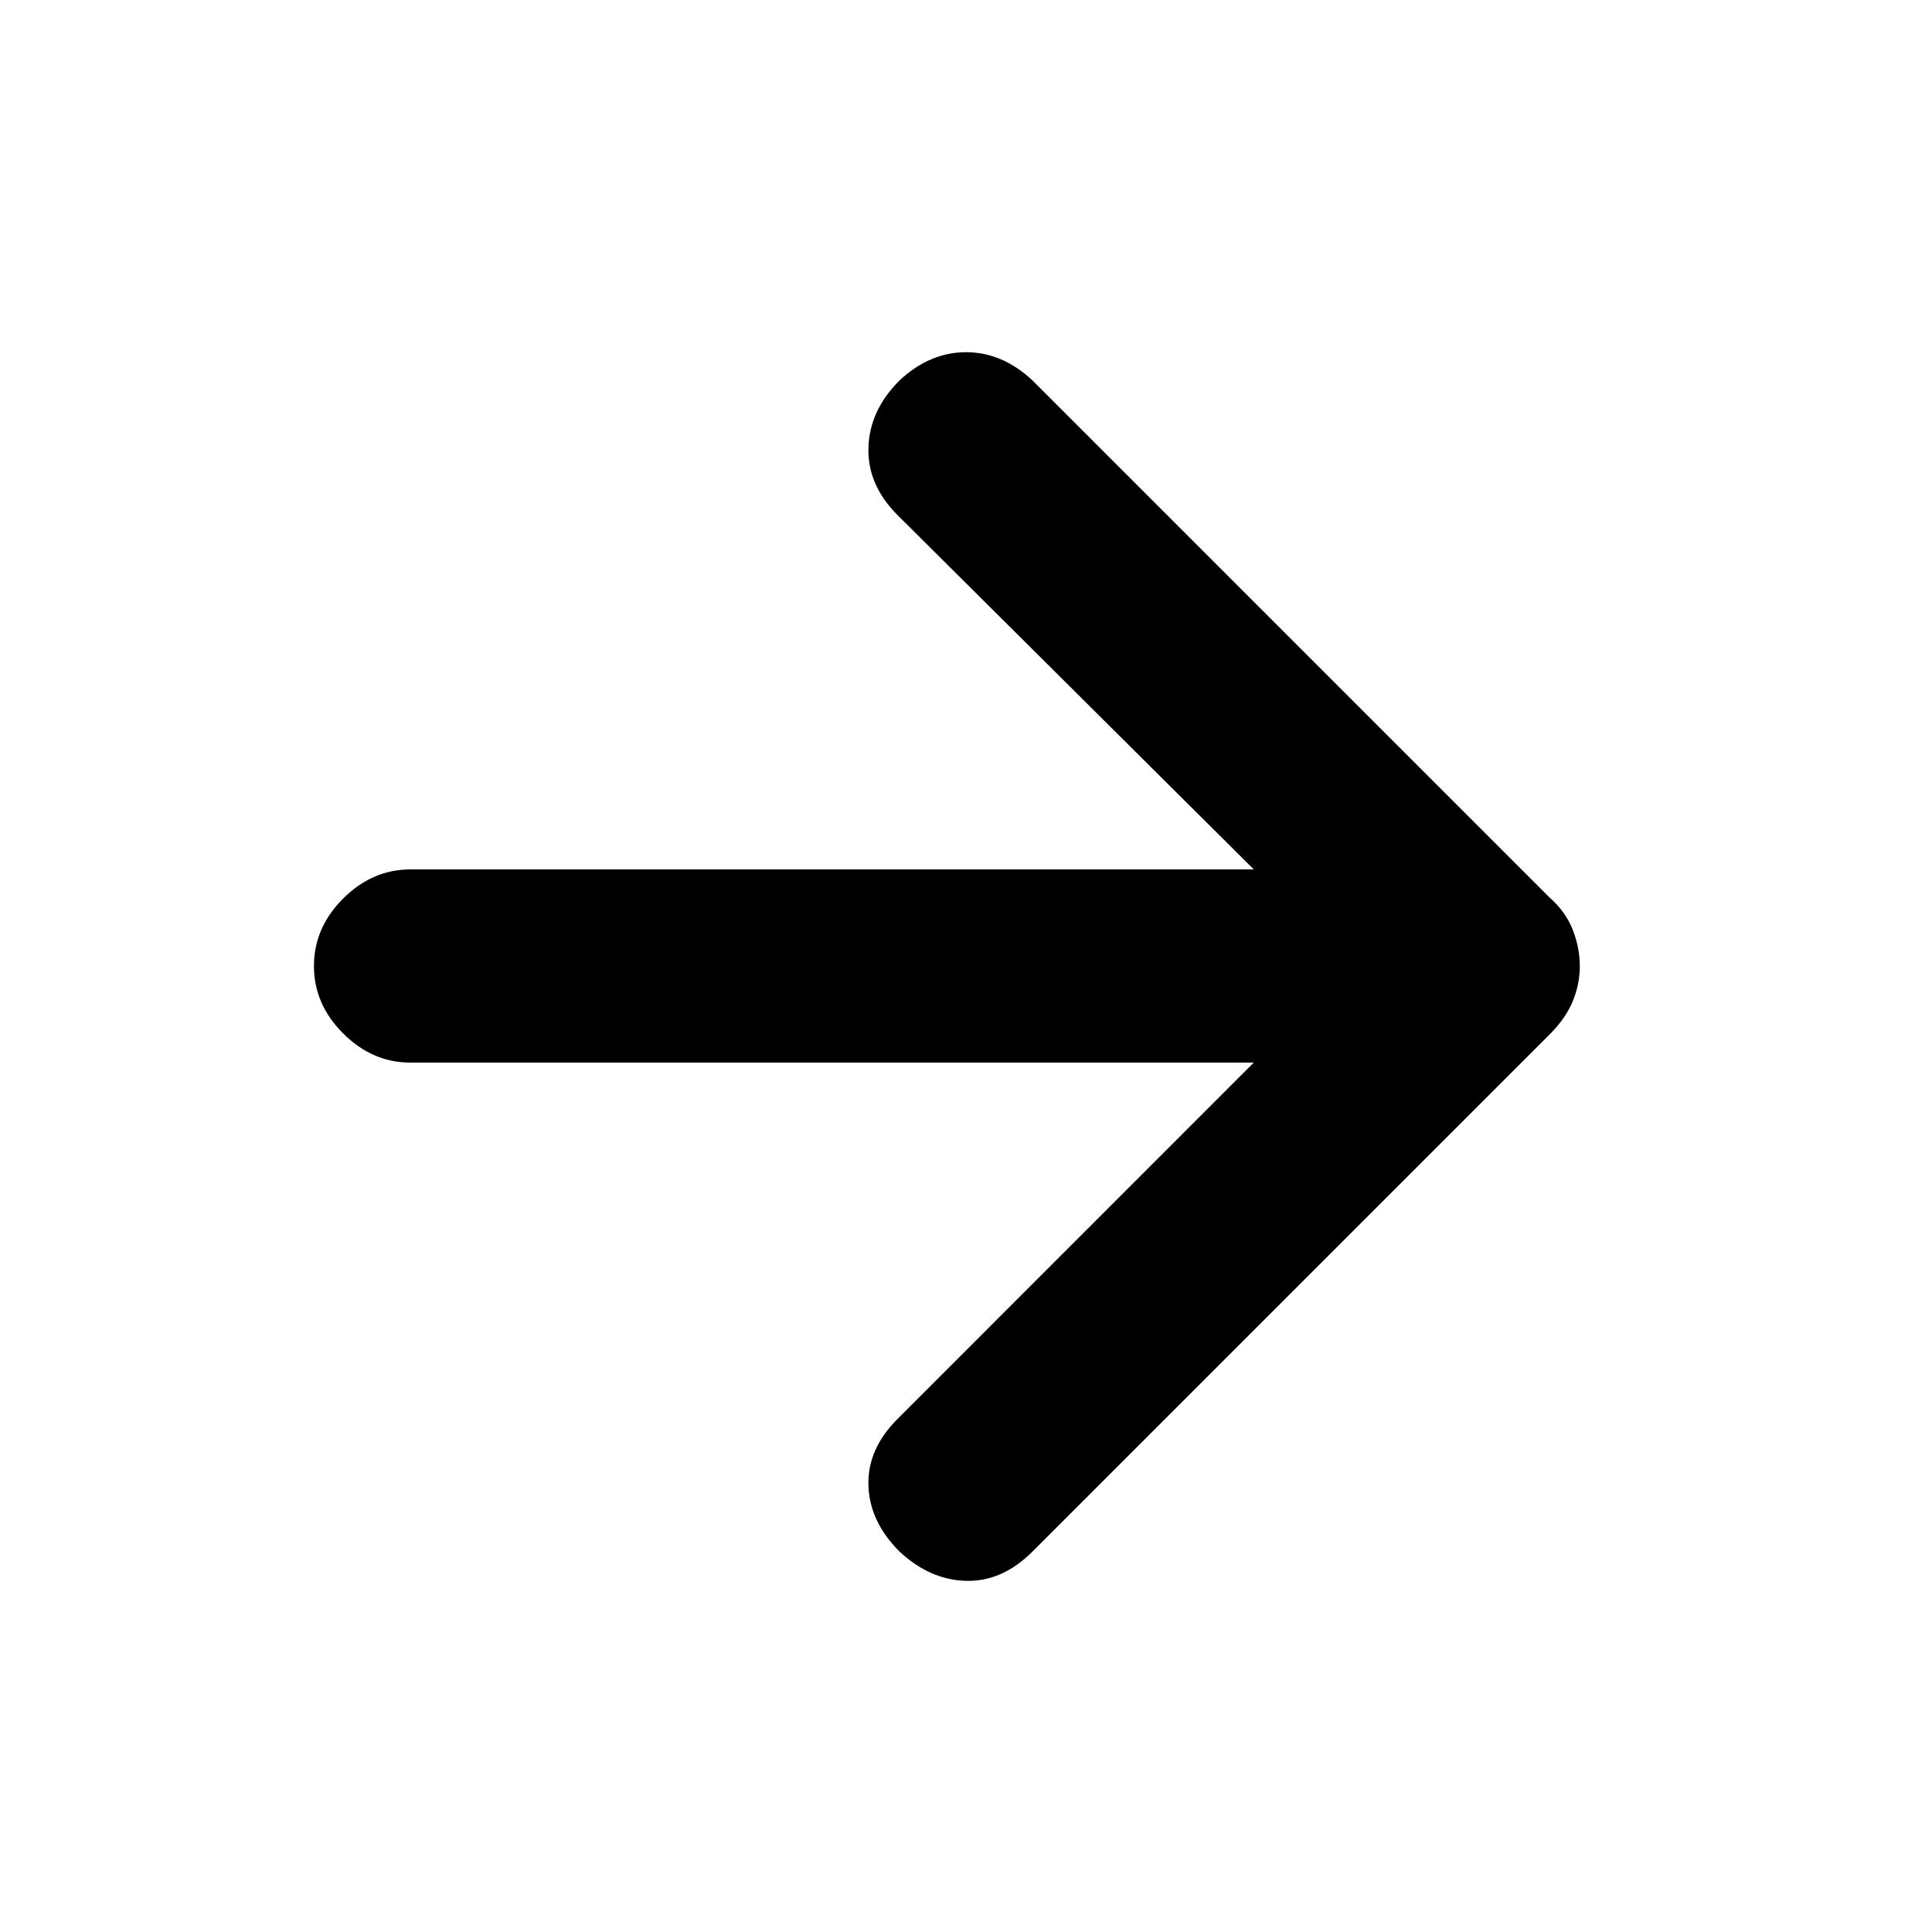 <svg xmlns="http://www.w3.org/2000/svg" height="20" width="20"><path d="M9.312 16.062Q9 15.75 8.99 15.375q-.011-.375.302-.687L12.979 11H4.25q-.396 0-.698-.302-.302-.302-.302-.698 0-.396.302-.698Q3.854 9 4.25 9h8.729L9.292 5.333q-.313-.312-.302-.698.01-.385.322-.697.313-.292.688-.292.375 0 .688.292l5.354 5.354q.166.146.239.333.073.187.073.375t-.073.365q-.073.177-.239.343l-5.354 5.354q-.313.313-.688.303-.375-.011-.688-.303Z"/></svg>